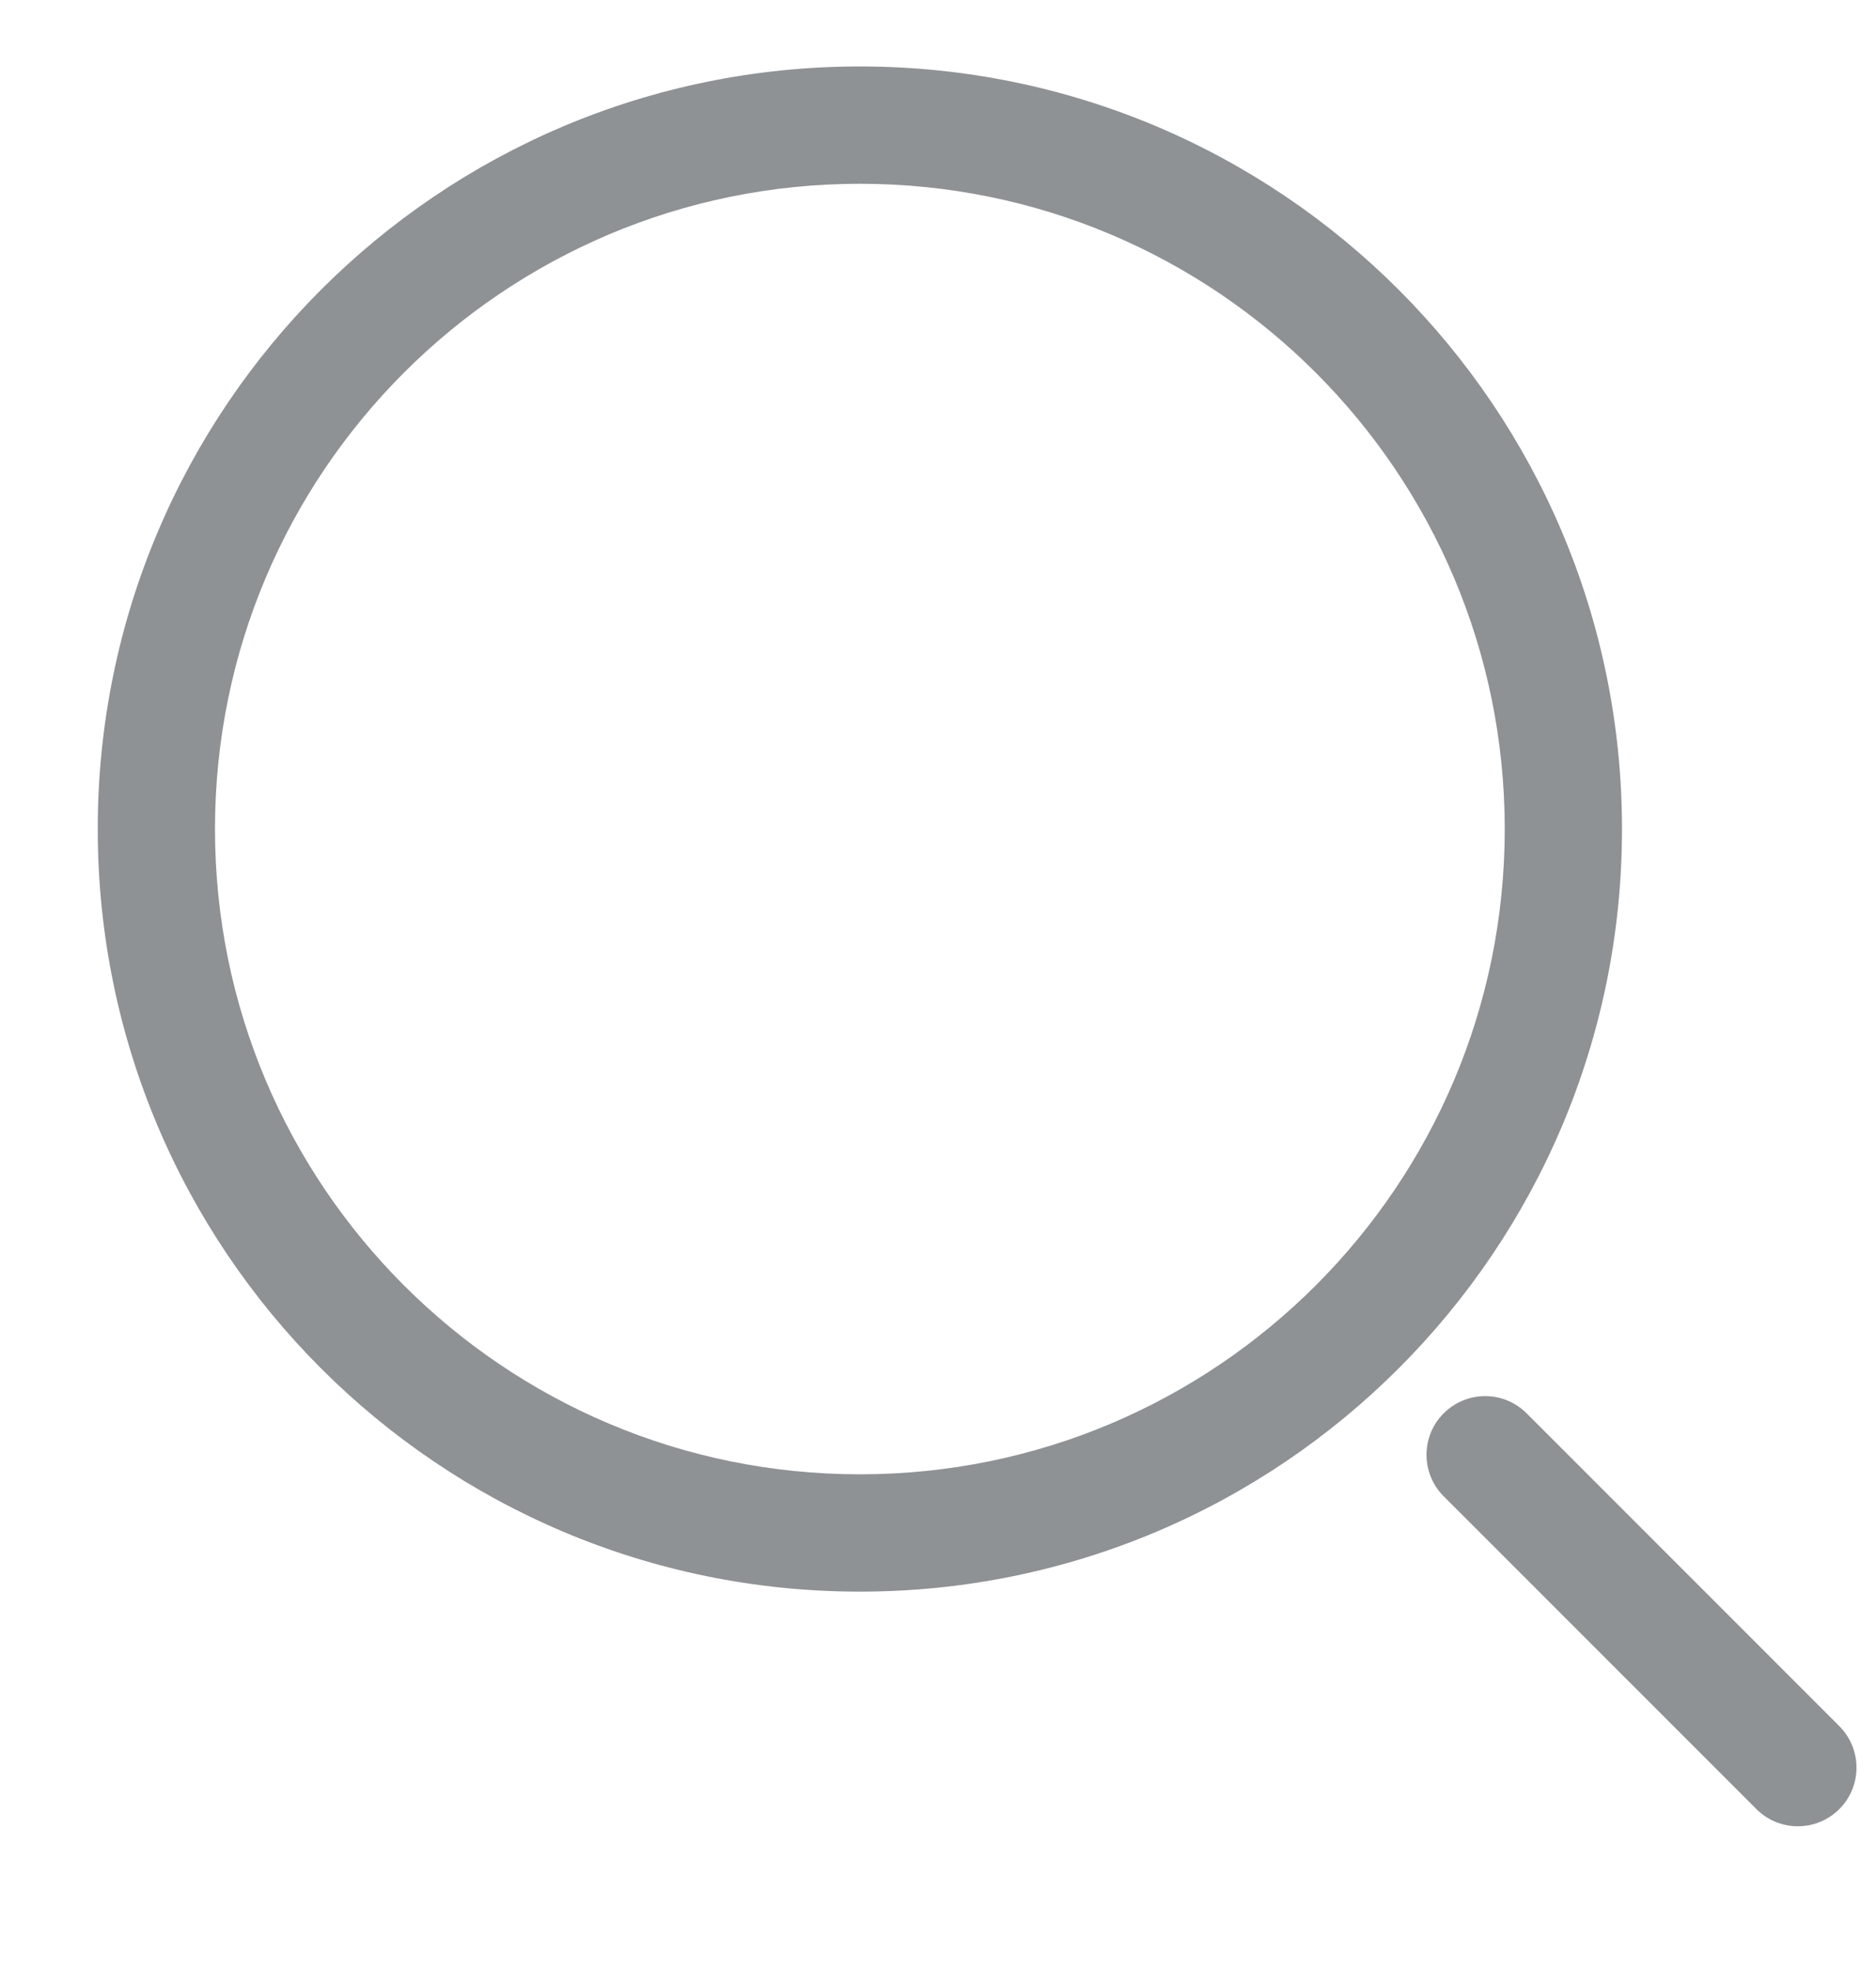 <svg width="20" height="21" viewBox="0 0 20 21" fill="none" xmlns="http://www.w3.org/2000/svg">
<g clip-path="url(#clip0_1_84)">
<path fill-rule="evenodd" clip-rule="evenodd" d="M9.167 0.708C4.679 0.708 1.042 4.346 1.042 8.833C1.042 13.321 4.679 16.958 9.167 16.958C13.654 16.958 17.292 13.321 17.292 8.833C17.292 4.346 13.654 0.708 9.167 0.708ZM2.292 8.833C2.292 5.036 5.37 1.958 9.167 1.958C12.964 1.958 16.042 5.036 16.042 8.833C16.042 12.63 12.964 15.708 9.167 15.708C5.37 15.708 2.292 12.63 2.292 8.833Z" fill="#8E9295"/>
<path d="M16.275 15.058C16.031 14.814 15.636 14.814 15.391 15.058C15.147 15.302 15.147 15.698 15.391 15.942L18.725 19.275C18.969 19.519 19.364 19.519 19.609 19.275C19.853 19.031 19.853 18.636 19.609 18.391L16.275 15.058Z" fill="#8E9295"/>
</g>
<defs>
<clipPath id="clip0_1_84">
<rect width="20" height="20" fill="white" transform="translate(0 0.5)"/>
</clipPath>
</defs>
</svg>
